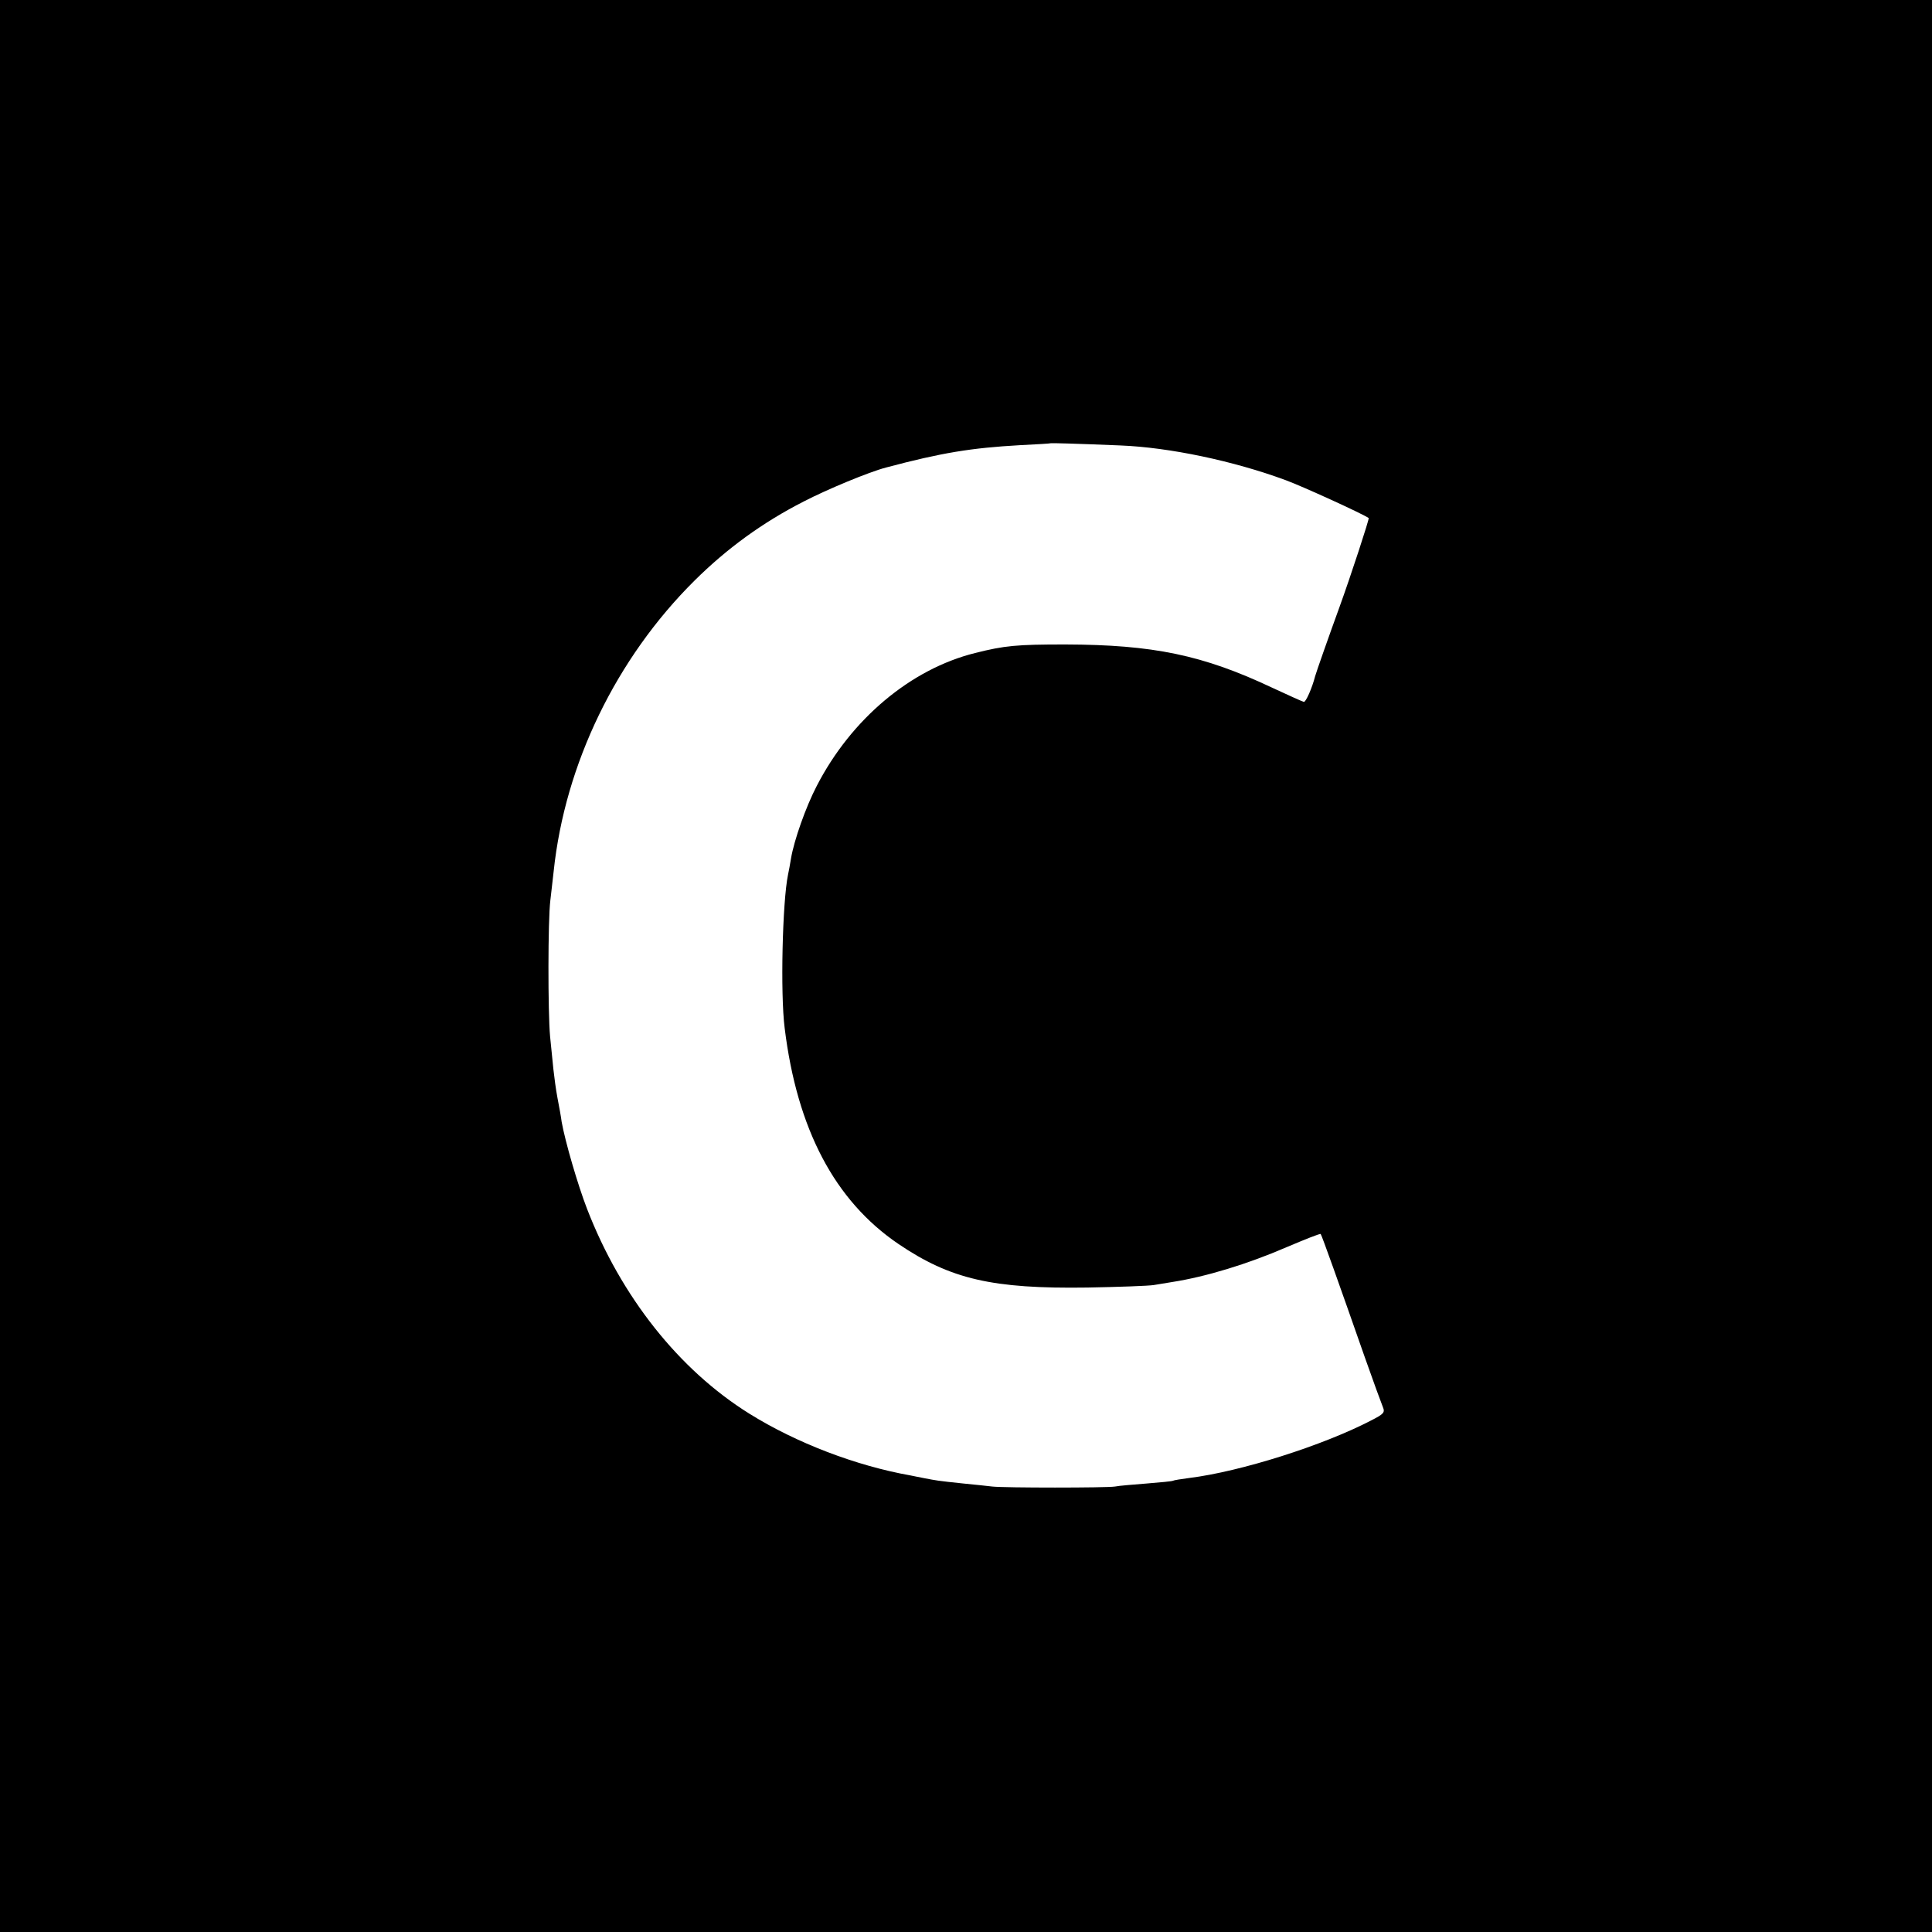 <svg version="1" xmlns="http://www.w3.org/2000/svg" width="933.333" height="933.333" viewBox="0 0 700 700"><path d="M0 350v350h700V0H0v350zm406-188.6c17.7.7 41 5.6 59.9 12.6 6 2.2 27.9 12.2 30 13.7.3.2-6.5 21-10.6 32.3-3.5 9.6-8.5 23.8-8.8 25-1.1 4.3-3.4 9.5-4.1 9.3-.5-.1-5.6-2.4-11.4-5.1-25.2-11.9-43.2-15.6-75-15.7-17.6 0-22 .4-32.7 3.1-23.3 5.8-44.9 23.9-57.4 48.2-4 7.7-8.2 19.7-9.3 26.2-.3 1.9-.8 4.6-1.1 6-2 9.7-2.8 43-1.2 55.5 4.5 36.6 18.1 62.5 41.2 78.2 18.9 12.8 34.1 16.3 68.5 15.8 11.3-.2 22.1-.6 24-.9 1.9-.3 5-.8 6.7-1.1 12.2-1.9 27.3-6.5 41.4-12.6 6.6-2.8 12.1-5 12.4-4.8.4.4 6.8 18.4 15.9 44.4 3.1 8.8 6.1 17 6.6 18.2.9 2.1.4 2.6-4.3 5-17.3 9-47.2 18.5-65.8 20.8-3 .4-5.6.8-5.9 1-.3.2-4.5.6-9.5 1-4.9.4-10.1.8-11.5 1.1-3 .5-40.2.5-44.5 0-1.6-.2-6.4-.7-10.5-1.1-9.6-1-9.8-1.1-14-1.9-1.9-.4-4.2-.8-5-1-19.8-3.5-41.5-11.8-58.5-22.4-25.5-15.9-46.5-42.4-58.8-74.2-3.4-8.8-7.9-24.3-9.2-31.5-.2-1.7-.9-5.5-1.5-8.6-.6-3.1-1.2-7.8-1.5-10.5-.3-2.7-.8-8.1-1.2-11.9-.8-8.7-.8-42.2.1-49.3.3-2.8.9-7.6 1.2-10.5 4.1-38.9 22.7-77.2 51-105.3 11.8-11.7 24.7-21.1 39.6-28.7 8.7-4.5 23.7-10.7 29.8-12.3 20.3-5.4 30.9-7.1 48.5-8.1 6.1-.3 11.1-.6 11.2-.7.2-.1 8.4.1 25.3.8z"/></svg>